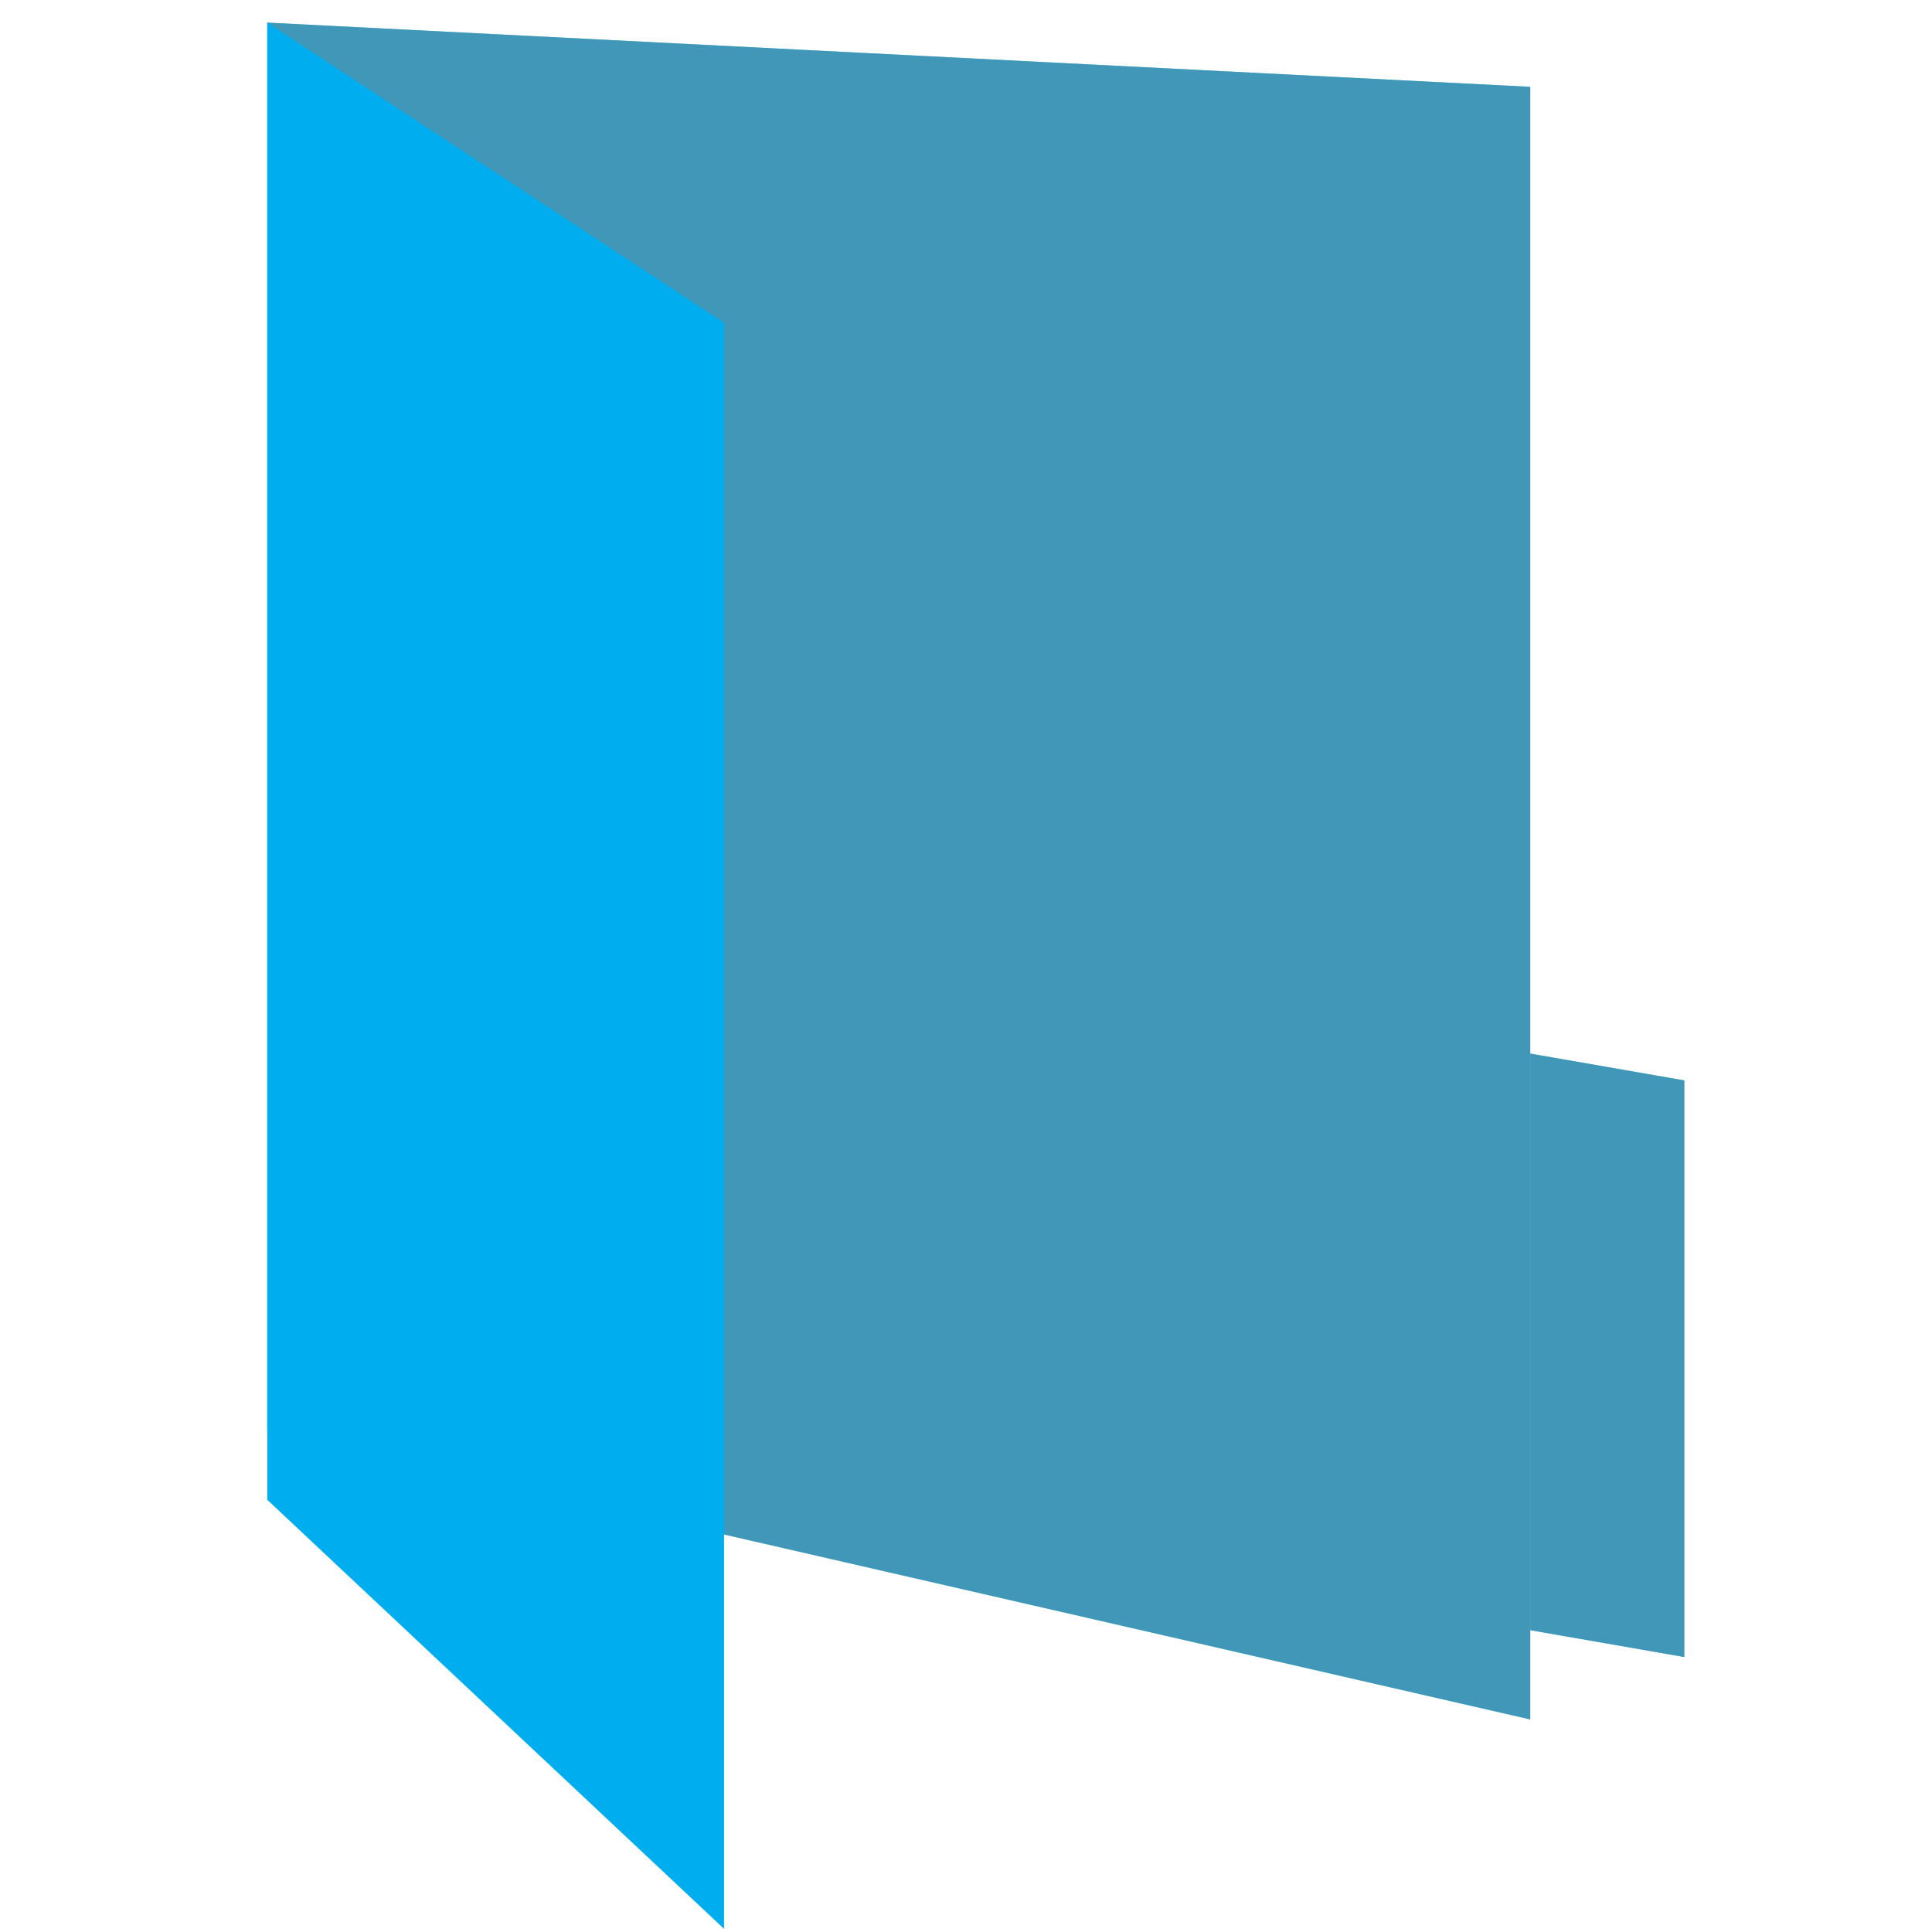 <svg xmlns="http://www.w3.org/2000/svg" viewBox="0 0 128.16 128.16"><defs><style>.cls-1{isolation:isolate;}.cls-2{fill:#00aeef;}.cls-3{fill:gray;opacity:0.5;mix-blend-mode:multiply;}</style></defs><g class="cls-1"><g id="Layer_1" data-name="Layer 1"><polygon class="cls-2" points="17.73 1.5 101.51 5.76 101.51 114.06 17.73 94.84 17.73 1.5"/><polygon class="cls-3" points="17.73 1.5 101.51 5.76 101.51 114.06 17.73 94.84 17.73 1.5"/><polygon class="cls-2" points="101.51 69.89 111.73 71.67 111.73 109.92 101.51 108.14 101.51 69.89"/><polygon class="cls-3" points="101.51 69.89 111.73 71.67 111.73 109.92 101.51 108.14 101.51 69.89"/><polygon class="cls-2" points="17.73 1.5 48.03 21.41 48.03 119.39 48.03 127.95 17.73 99.49 17.73 1.5"/></g></g></svg>